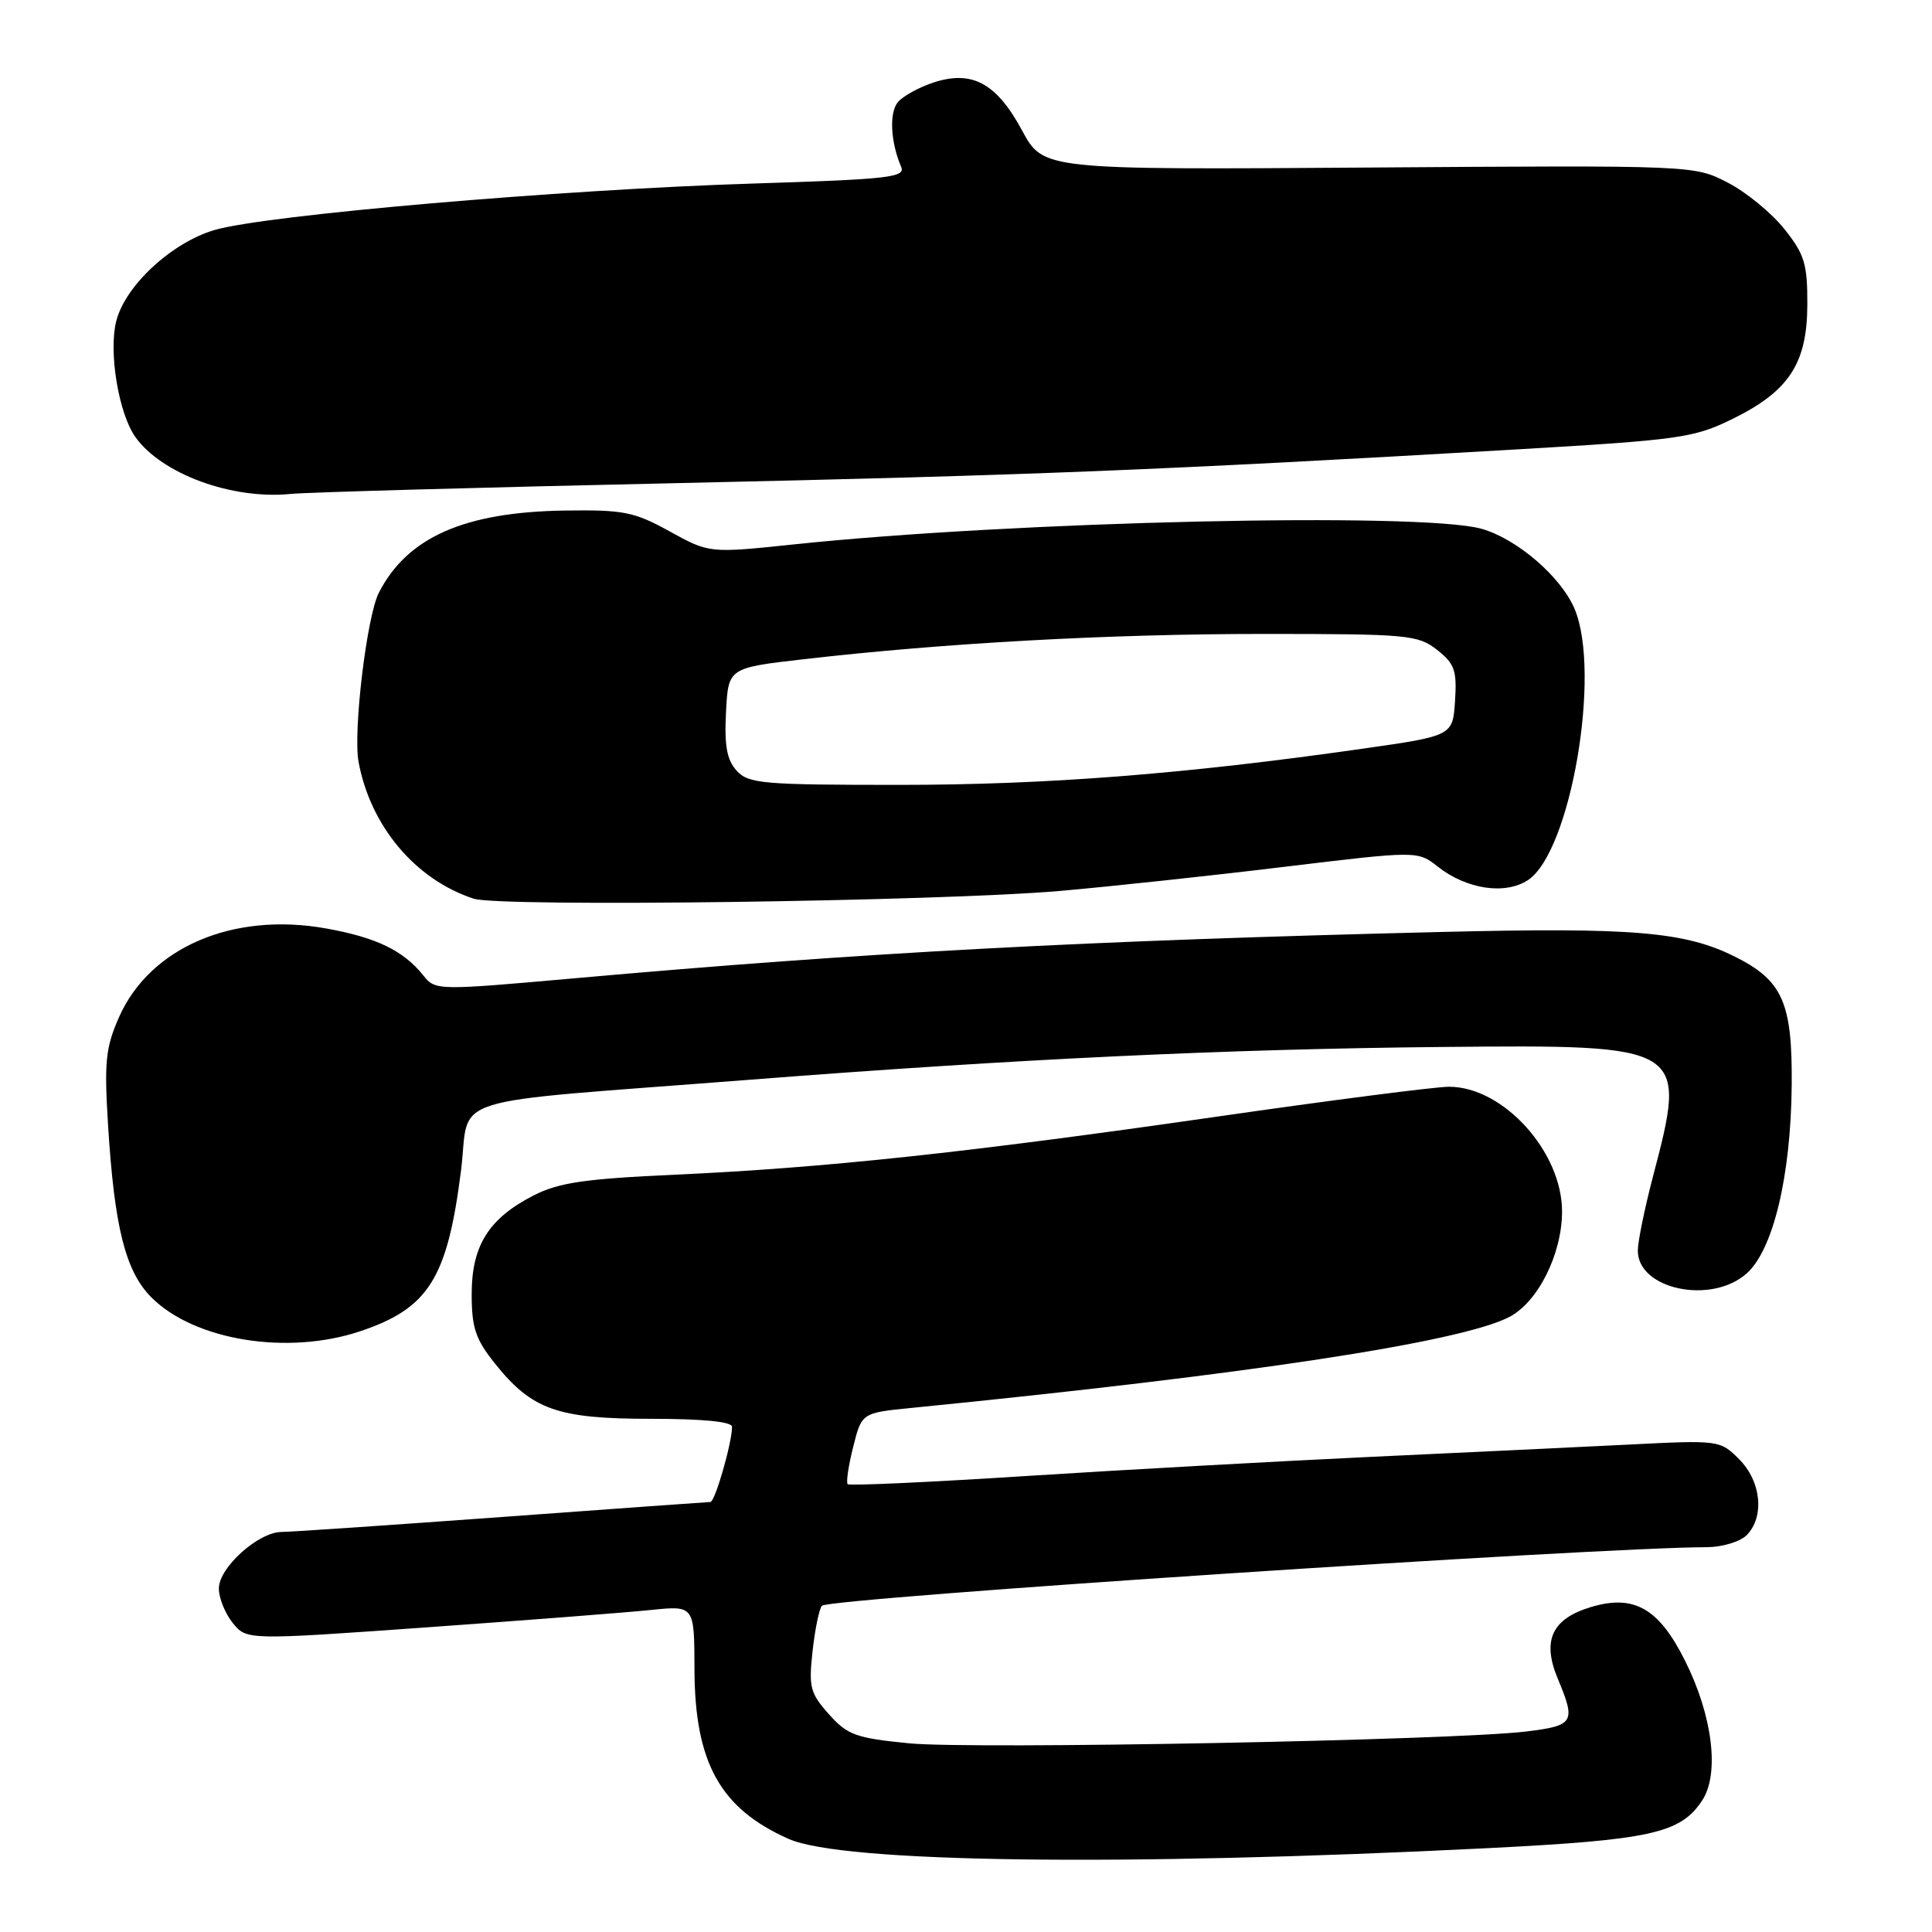<?xml version="1.0" encoding="UTF-8" standalone="no"?>
<!DOCTYPE svg PUBLIC "-//W3C//DTD SVG 1.1//EN" "http://www.w3.org/Graphics/SVG/1.1/DTD/svg11.dtd" >
<svg xmlns="http://www.w3.org/2000/svg" xmlns:xlink="http://www.w3.org/1999/xlink" version="1.1" viewBox="0 0 256 256">
 <g >
 <path fill="currentColor"
d=" M 196.93 244.90 C 218.78 243.80 222.68 242.94 225.56 238.55 C 227.87 235.02 226.93 227.34 223.27 220.04 C 219.80 213.10 216.52 211.23 210.82 212.94 C 205.63 214.49 204.29 217.38 206.42 222.45 C 208.83 228.23 208.58 228.65 202.25 229.43 C 192.63 230.60 128.91 231.82 120.48 231.00 C 113.40 230.30 112.31 229.91 109.84 227.15 C 107.35 224.36 107.14 223.56 107.67 218.78 C 107.99 215.88 108.55 213.17 108.91 212.77 C 109.81 211.76 211.56 205.03 226.18 205.01 C 228.20 205.00 230.56 204.29 231.43 203.43 C 233.84 201.02 233.38 196.29 230.45 193.36 C 227.91 190.82 227.81 190.81 215.70 191.42 C 208.99 191.75 193.60 192.49 181.50 193.05 C 169.40 193.62 148.98 194.75 136.12 195.57 C 123.26 196.40 112.55 196.89 112.32 196.66 C 112.10 196.43 112.42 194.21 113.05 191.73 C 114.18 187.21 114.18 187.21 120.84 186.55 C 165.44 182.12 193.52 177.85 199.98 174.51 C 203.77 172.55 206.95 166.23 206.98 160.59 C 207.02 152.65 199.21 144.00 192.00 144.00 C 190.21 144.00 176.31 145.79 161.12 147.98 C 128.04 152.74 109.24 154.75 89.50 155.65 C 77.41 156.20 74.04 156.70 70.69 158.41 C 64.76 161.45 62.50 165.05 62.50 171.48 C 62.50 175.93 63.01 177.45 65.57 180.66 C 70.48 186.80 73.85 188.00 86.25 188.00 C 93.14 188.00 97.00 188.38 97.00 189.06 C 97.00 191.17 94.75 199.00 94.13 199.02 C 93.78 199.03 81.35 199.92 66.50 201.01 C 51.65 202.09 38.52 202.99 37.33 202.99 C 34.23 203.00 29.00 207.71 29.00 210.48 C 29.00 211.74 29.83 213.80 30.84 215.05 C 32.69 217.33 32.69 217.33 56.59 215.63 C 69.74 214.69 83.09 213.66 86.25 213.33 C 92.00 212.74 92.00 212.74 92.02 221.12 C 92.05 233.57 95.42 239.64 104.51 243.67 C 111.64 246.83 148.53 247.32 196.93 244.90 Z  M 47.72 176.40 C 56.77 173.37 59.26 169.43 61.07 155.25 C 62.41 144.82 57.69 146.32 99.50 143.06 C 134.69 140.32 162.57 139.00 191.03 138.73 C 223.53 138.42 223.60 138.47 219.00 156.00 C 217.92 160.12 217.03 164.49 217.02 165.69 C 216.98 170.84 226.73 172.91 231.43 168.75 C 234.95 165.64 237.30 155.84 237.41 143.83 C 237.51 132.86 236.22 129.92 229.88 126.76 C 223.24 123.45 216.38 122.87 191.00 123.49 C 143.81 124.64 114.57 126.20 76.10 129.63 C 57.89 131.25 57.69 131.25 56.10 129.26 C 53.46 125.95 49.85 124.21 43.18 123.02 C 30.87 120.82 19.86 125.54 15.77 134.78 C 14.00 138.79 13.80 140.70 14.31 148.96 C 15.15 162.62 16.62 168.47 20.07 171.92 C 25.77 177.62 38.10 179.62 47.72 176.40 Z  M 140.50 118.05 C 147.10 117.47 160.45 116.04 170.17 114.86 C 187.84 112.73 187.84 112.73 190.52 114.84 C 194.34 117.84 199.43 118.60 202.46 116.62 C 208.11 112.91 212.20 89.20 208.65 80.70 C 206.86 76.43 200.98 71.37 196.28 70.06 C 188.28 67.84 134.41 69.06 105.25 72.13 C 93.99 73.31 93.99 73.31 88.75 70.42 C 84.02 67.81 82.65 67.54 74.83 67.65 C 61.51 67.85 53.97 71.19 50.20 78.54 C 48.60 81.66 46.77 96.94 47.51 100.95 C 49.09 109.48 55.03 116.54 62.76 119.08 C 66.23 120.22 124.55 119.44 140.50 118.05 Z  M 90.00 64.01 C 136.55 62.98 153.91 62.29 200.78 59.56 C 222.52 58.29 224.42 58.03 229.51 55.54 C 237.05 51.85 239.46 48.17 239.48 40.36 C 239.50 34.97 239.11 33.70 236.44 30.35 C 234.76 28.23 231.39 25.47 228.94 24.20 C 224.50 21.90 224.50 21.90 181.37 22.20 C 138.25 22.50 138.25 22.50 135.43 17.29 C 132.03 10.99 128.79 9.25 123.64 10.95 C 121.73 11.59 119.62 12.75 118.97 13.54 C 117.80 14.94 118.01 18.85 119.40 22.09 C 120.02 23.51 117.83 23.75 99.80 24.32 C 74.25 25.12 35.29 28.48 28.45 30.47 C 22.76 32.13 16.58 37.85 15.40 42.56 C 14.37 46.65 15.72 54.79 17.94 57.91 C 21.42 62.80 30.73 66.22 38.50 65.45 C 40.70 65.23 63.88 64.58 90.00 64.01 Z  M 97.60 102.11 C 96.31 100.68 95.97 98.80 96.20 94.36 C 96.50 88.50 96.50 88.50 106.50 87.35 C 125.17 85.20 146.98 84.00 167.39 84.00 C 186.58 84.00 187.88 84.12 190.42 86.11 C 192.75 87.95 193.06 88.84 192.80 92.86 C 192.50 97.50 192.50 97.50 180.53 99.21 C 156.97 102.57 138.68 104.00 119.15 104.00 C 100.97 104.00 99.17 103.84 97.60 102.11 Z "/>
</g>
</svg>